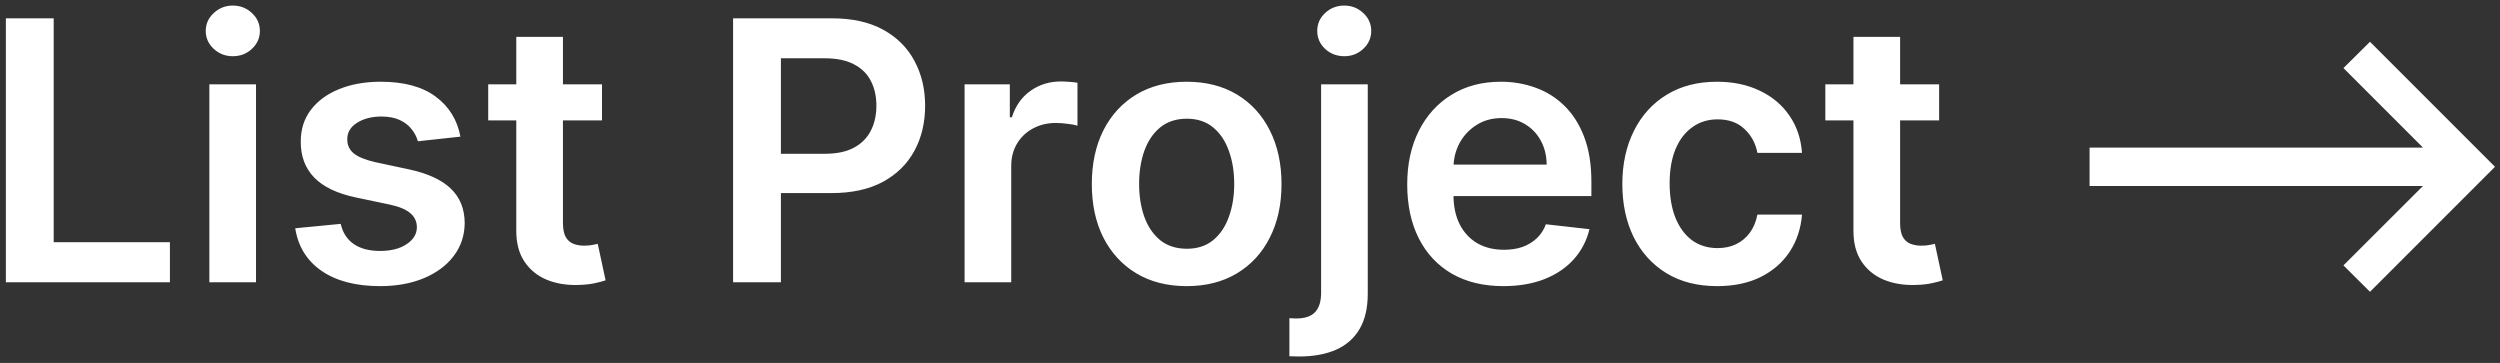 <svg width="124" height="18" viewBox="0 0 124 18" fill="none" xmlns="http://www.w3.org/2000/svg">
<rect x="0" y="0" width="124" height="18" fill="#333333" stroke="none"/>
<path d="M0.291 14V0.909H2.663V12.012H8.428V14H0.291ZM10.384 14V4.182H12.698V14H10.384ZM11.548 2.788C11.181 2.788 10.866 2.667 10.602 2.424C10.337 2.177 10.205 1.881 10.205 1.536C10.205 1.186 10.337 0.89 10.602 0.647C10.866 0.4 11.181 0.276 11.548 0.276C11.918 0.276 12.234 0.4 12.494 0.647C12.758 0.89 12.89 1.186 12.89 1.536C12.89 1.881 12.758 2.177 12.494 2.424C12.234 2.667 11.918 2.788 11.548 2.788ZM22.837 6.777L20.728 7.007C20.669 6.794 20.564 6.594 20.415 6.406C20.27 6.219 20.074 6.067 19.827 5.952C19.58 5.837 19.277 5.78 18.919 5.78C18.438 5.78 18.033 5.884 17.705 6.093C17.381 6.302 17.221 6.572 17.225 6.905C17.221 7.19 17.326 7.423 17.538 7.602C17.756 7.781 18.114 7.928 18.612 8.043L20.287 8.401C21.216 8.601 21.906 8.918 22.358 9.353C22.814 9.788 23.044 10.357 23.049 11.06C23.044 11.678 22.863 12.223 22.505 12.696C22.151 13.165 21.659 13.531 21.029 13.796C20.398 14.06 19.674 14.192 18.855 14.192C17.654 14.192 16.686 13.94 15.953 13.438C15.22 12.93 14.784 12.225 14.643 11.322L16.899 11.104C17.002 11.548 17.219 11.882 17.551 12.108C17.884 12.334 18.316 12.447 18.849 12.447C19.399 12.447 19.84 12.334 20.172 12.108C20.509 11.882 20.677 11.603 20.677 11.271C20.677 10.989 20.568 10.757 20.351 10.574C20.138 10.391 19.806 10.25 19.354 10.152L17.679 9.8C16.737 9.604 16.041 9.274 15.589 8.81C15.137 8.341 14.914 7.749 14.918 7.033C14.914 6.428 15.078 5.903 15.41 5.46C15.747 5.013 16.213 4.668 16.81 4.425C17.411 4.178 18.103 4.054 18.887 4.054C20.038 4.054 20.943 4.299 21.604 4.789C22.269 5.279 22.68 5.942 22.837 6.777ZM29.859 4.182V5.972H24.215V4.182H29.859ZM25.608 1.83H27.922V11.047C27.922 11.358 27.969 11.597 28.063 11.763C28.161 11.925 28.289 12.036 28.447 12.095C28.604 12.155 28.779 12.185 28.971 12.185C29.116 12.185 29.248 12.174 29.367 12.153C29.491 12.131 29.584 12.112 29.648 12.095L30.038 13.904C29.915 13.947 29.738 13.994 29.508 14.045C29.282 14.096 29.005 14.126 28.677 14.134C28.097 14.151 27.575 14.064 27.111 13.872C26.646 13.676 26.277 13.374 26.005 12.964C25.736 12.555 25.604 12.044 25.608 11.43V1.83ZM36.361 14V0.909H41.271C42.276 0.909 43.12 1.097 43.802 1.472C44.488 1.847 45.006 2.362 45.355 3.018C45.709 3.67 45.886 4.412 45.886 5.243C45.886 6.082 45.709 6.828 45.355 7.48C45.001 8.132 44.479 8.646 43.789 9.021C43.099 9.391 42.249 9.577 41.239 9.577H37.985V7.627H40.919C41.507 7.627 41.989 7.525 42.364 7.32C42.739 7.116 43.016 6.835 43.195 6.477C43.378 6.119 43.469 5.707 43.469 5.243C43.469 4.778 43.378 4.369 43.195 4.016C43.016 3.662 42.736 3.387 42.357 3.191C41.982 2.991 41.499 2.891 40.906 2.891H38.733V14H36.361ZM47.843 14V4.182H50.087V5.818H50.189C50.368 5.251 50.675 4.815 51.11 4.508C51.548 4.197 52.049 4.041 52.612 4.041C52.739 4.041 52.882 4.048 53.04 4.06C53.202 4.069 53.336 4.084 53.443 4.105V6.234C53.345 6.2 53.189 6.17 52.976 6.144C52.767 6.114 52.565 6.099 52.369 6.099C51.947 6.099 51.568 6.191 51.231 6.374C50.899 6.553 50.636 6.803 50.445 7.122C50.253 7.442 50.157 7.81 50.157 8.228V14H47.843ZM58.858 14.192C57.9 14.192 57.069 13.981 56.365 13.559C55.662 13.137 55.117 12.547 54.729 11.788C54.346 11.03 54.154 10.143 54.154 9.129C54.154 8.115 54.346 7.227 54.729 6.464C55.117 5.701 55.662 5.109 56.365 4.687C57.069 4.265 57.9 4.054 58.858 4.054C59.817 4.054 60.648 4.265 61.351 4.687C62.054 5.109 62.598 5.701 62.981 6.464C63.369 7.227 63.563 8.115 63.563 9.129C63.563 10.143 63.369 11.03 62.981 11.788C62.598 12.547 62.054 13.137 61.351 13.559C60.648 13.981 59.817 14.192 58.858 14.192ZM58.871 12.338C59.391 12.338 59.826 12.195 60.175 11.91C60.525 11.62 60.784 11.232 60.955 10.746C61.13 10.261 61.217 9.719 61.217 9.123C61.217 8.522 61.13 7.979 60.955 7.493C60.784 7.003 60.525 6.613 60.175 6.323C59.826 6.033 59.391 5.888 58.871 5.888C58.338 5.888 57.895 6.033 57.541 6.323C57.192 6.613 56.93 7.003 56.755 7.493C56.585 7.979 56.5 8.522 56.5 9.123C56.5 9.719 56.585 10.261 56.755 10.746C56.93 11.232 57.192 11.62 57.541 11.91C57.895 12.195 58.338 12.338 58.871 12.338ZM65.527 4.182H67.841V14.562C67.841 15.27 67.707 15.854 67.438 16.314C67.17 16.774 66.782 17.117 66.275 17.343C65.768 17.569 65.152 17.682 64.427 17.682C64.342 17.682 64.263 17.68 64.191 17.675C64.118 17.675 64.04 17.673 63.954 17.669V15.783C64.018 15.788 64.076 15.79 64.127 15.79C64.178 15.794 64.231 15.796 64.287 15.796C64.73 15.796 65.047 15.688 65.239 15.47C65.431 15.257 65.527 14.944 65.527 14.53V4.182ZM66.677 2.788C66.307 2.788 65.989 2.667 65.725 2.424C65.465 2.177 65.335 1.881 65.335 1.536C65.335 1.186 65.465 0.89 65.725 0.647C65.989 0.4 66.307 0.276 66.677 0.276C67.044 0.276 67.357 0.4 67.617 0.647C67.881 0.89 68.013 1.186 68.013 1.536C68.013 1.881 67.881 2.177 67.617 2.424C67.357 2.667 67.044 2.788 66.677 2.788ZM74.567 14.192C73.582 14.192 72.732 13.987 72.016 13.578C71.305 13.165 70.757 12.581 70.374 11.827C69.99 11.068 69.798 10.175 69.798 9.148C69.798 8.138 69.99 7.252 70.374 6.489C70.761 5.722 71.303 5.126 71.997 4.7C72.692 4.269 73.508 4.054 74.445 4.054C75.05 4.054 75.621 4.152 76.158 4.348C76.7 4.54 77.177 4.838 77.59 5.243C78.008 5.648 78.336 6.163 78.575 6.79C78.813 7.412 78.933 8.153 78.933 9.014V9.724H70.885V8.164H76.715C76.71 7.721 76.614 7.327 76.427 6.982C76.239 6.632 75.977 6.357 75.641 6.157C75.308 5.957 74.921 5.857 74.477 5.857C74.004 5.857 73.589 5.972 73.231 6.202C72.873 6.428 72.594 6.726 72.394 7.097C72.197 7.463 72.097 7.866 72.093 8.305V9.666C72.093 10.237 72.197 10.727 72.406 11.136C72.615 11.541 72.907 11.852 73.282 12.07C73.657 12.283 74.096 12.389 74.599 12.389C74.935 12.389 75.24 12.342 75.513 12.249C75.785 12.151 76.022 12.008 76.222 11.82C76.423 11.633 76.574 11.401 76.676 11.124L78.837 11.367C78.7 11.938 78.44 12.436 78.057 12.862C77.678 13.284 77.192 13.612 76.599 13.847C76.007 14.077 75.329 14.192 74.567 14.192ZM85.173 14.192C84.193 14.192 83.351 13.977 82.648 13.546C81.949 13.116 81.41 12.521 81.031 11.763C80.656 11 80.468 10.122 80.468 9.129C80.468 8.132 80.66 7.252 81.043 6.489C81.427 5.722 81.968 5.126 82.667 4.7C83.37 4.269 84.201 4.054 85.16 4.054C85.957 4.054 86.662 4.201 87.276 4.495C87.894 4.785 88.386 5.196 88.752 5.729C89.119 6.257 89.328 6.875 89.379 7.582H87.167C87.078 7.109 86.865 6.715 86.528 6.4C86.195 6.08 85.75 5.92 85.192 5.92C84.719 5.92 84.303 6.048 83.945 6.304C83.588 6.555 83.308 6.918 83.108 7.391C82.912 7.864 82.814 8.43 82.814 9.091C82.814 9.76 82.912 10.335 83.108 10.817C83.304 11.294 83.579 11.663 83.933 11.923C84.291 12.178 84.71 12.306 85.192 12.306C85.533 12.306 85.838 12.242 86.106 12.114C86.379 11.982 86.607 11.793 86.79 11.546C86.973 11.298 87.099 10.998 87.167 10.644H89.379C89.323 11.339 89.119 11.954 88.765 12.492C88.411 13.024 87.93 13.442 87.32 13.744C86.711 14.043 85.995 14.192 85.173 14.192ZM96.181 4.182V5.972H90.537V4.182H96.181ZM91.931 1.83H94.245V11.047C94.245 11.358 94.291 11.597 94.385 11.763C94.483 11.925 94.611 12.036 94.769 12.095C94.927 12.155 95.101 12.185 95.293 12.185C95.438 12.185 95.57 12.174 95.689 12.153C95.813 12.131 95.907 12.112 95.971 12.095L96.36 13.904C96.237 13.947 96.06 13.994 95.83 14.045C95.604 14.096 95.327 14.126 94.999 14.134C94.419 14.151 93.897 14.064 93.433 13.872C92.968 13.676 92.6 13.374 92.327 12.964C92.059 12.555 91.927 12.044 91.931 11.43V1.83ZM117.552 14.473L116.235 13.163L120.179 9.225H103.643V7.32H120.179L116.235 3.376L117.552 2.072L123.752 8.273L117.552 14.473Z" fill="white"/>
</svg>

